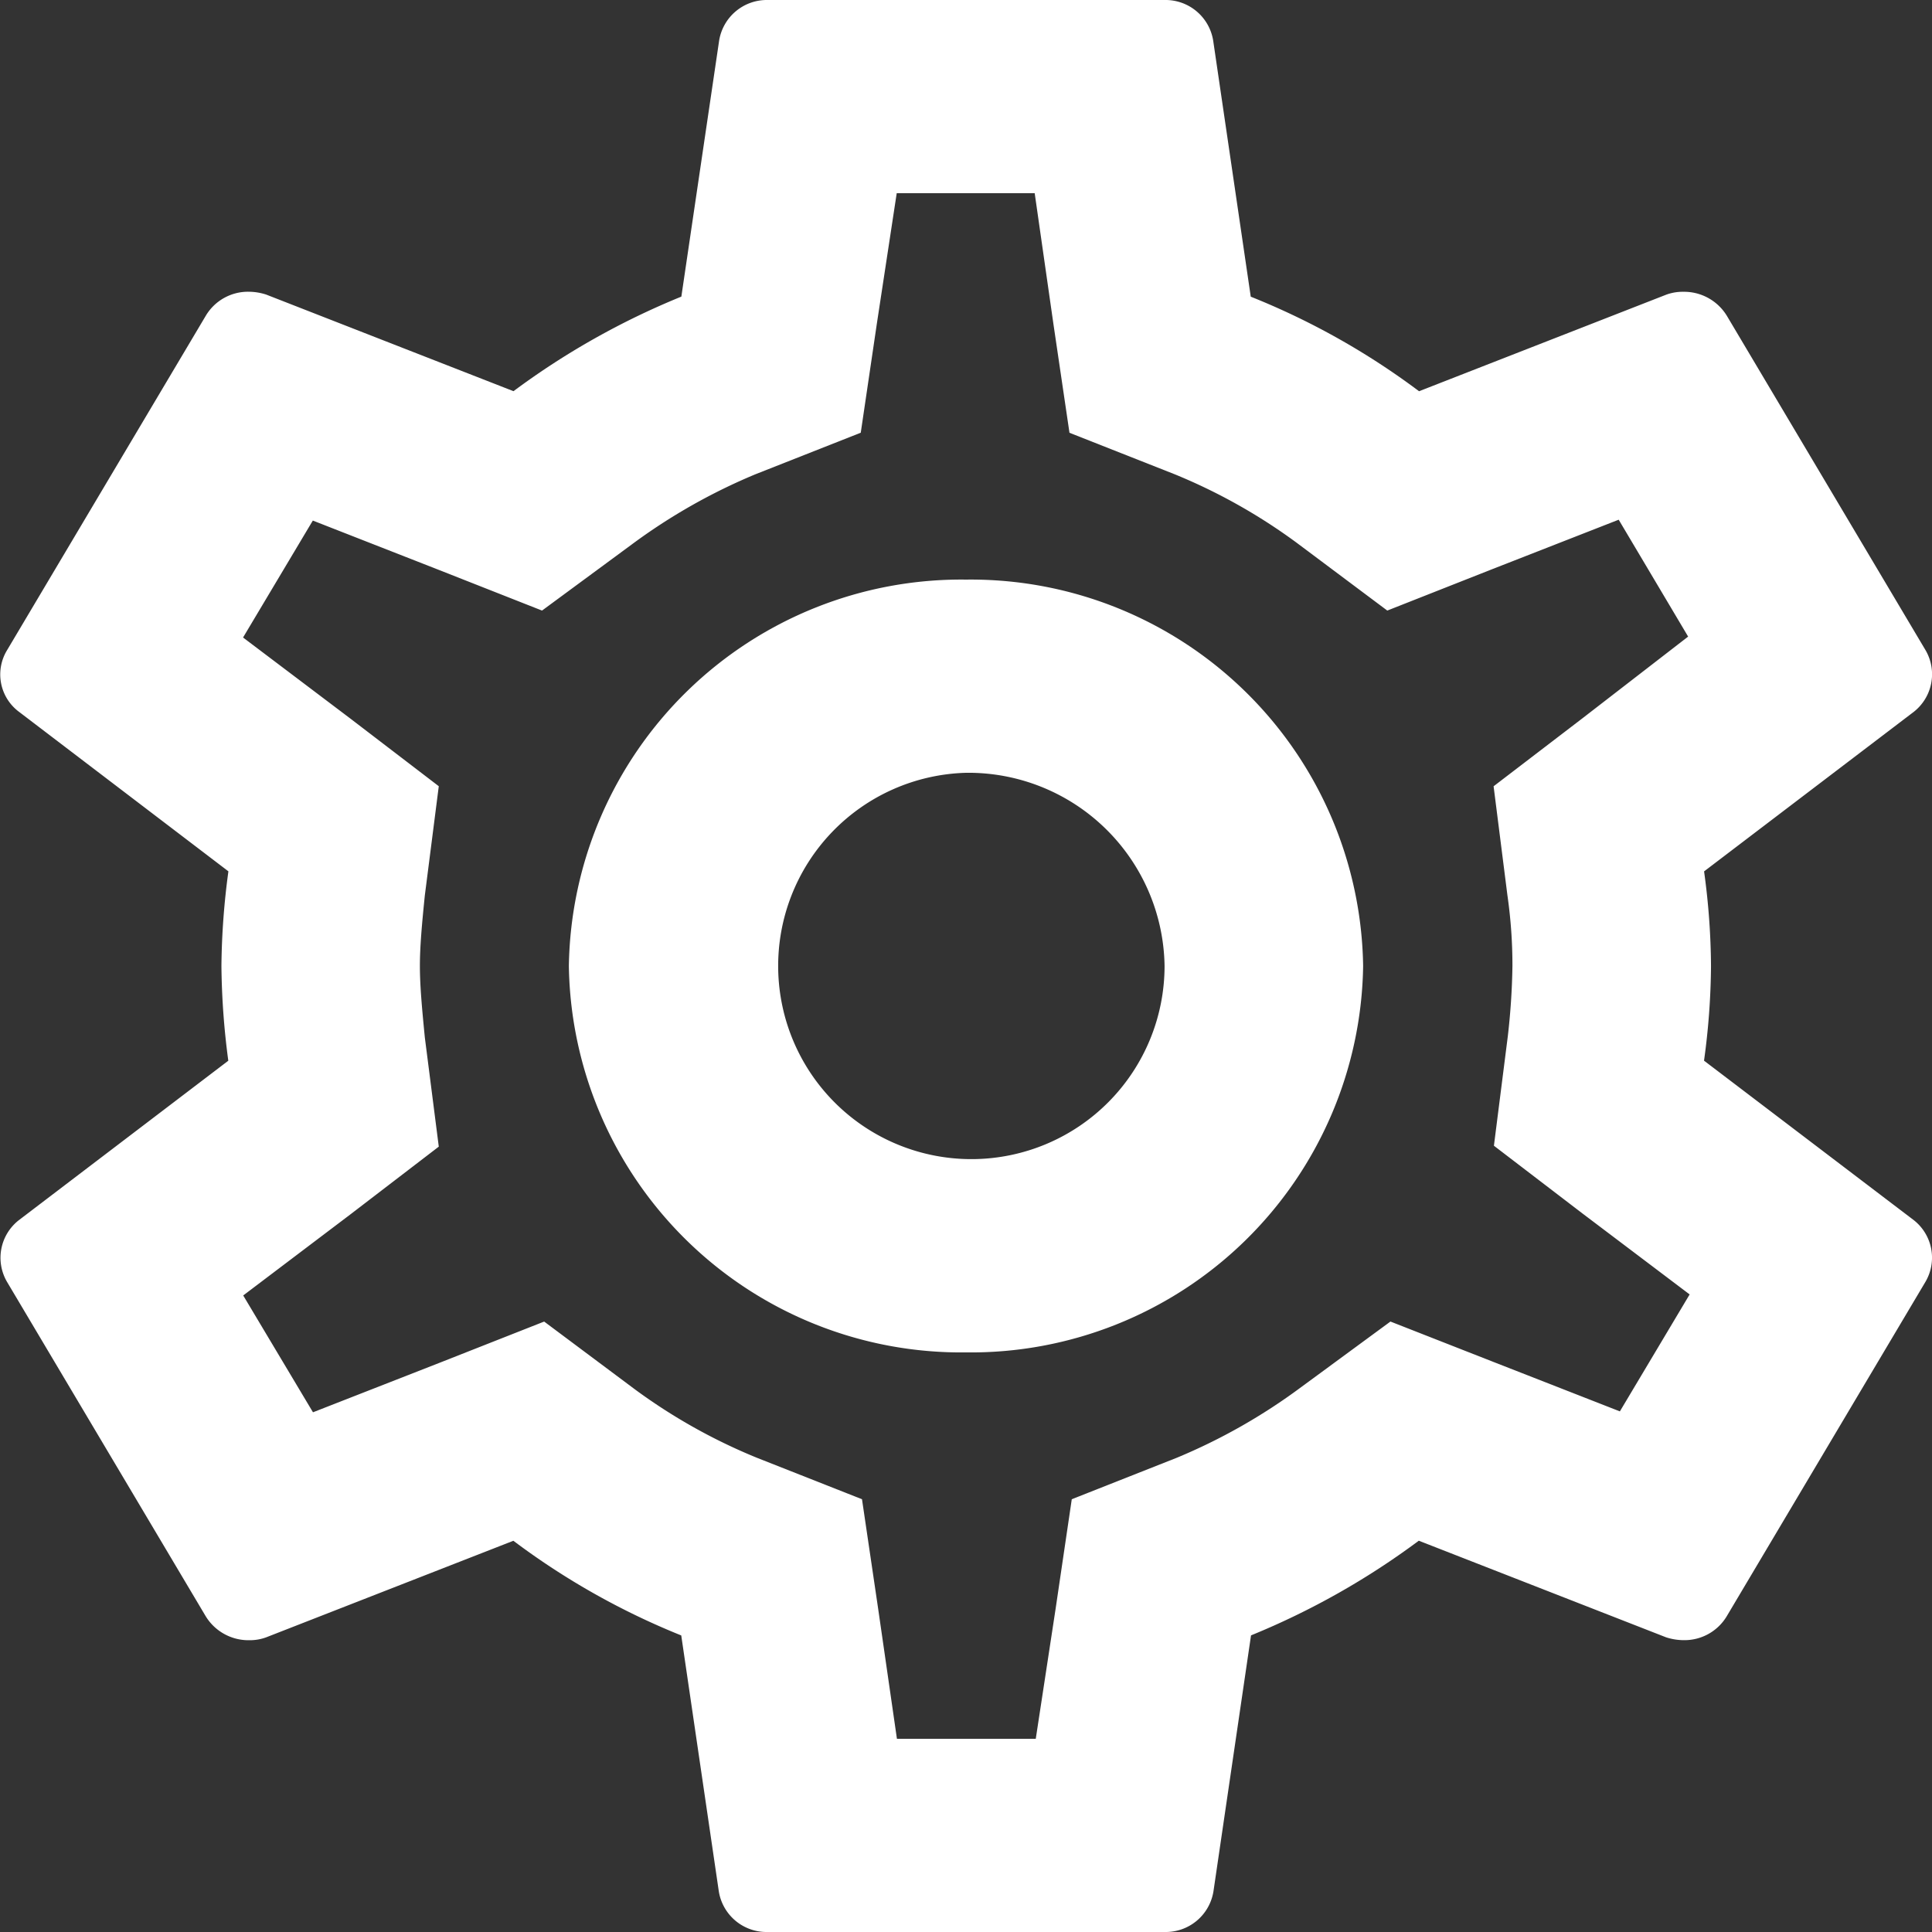 <svg xmlns="http://www.w3.org/2000/svg" width="36" height="36" viewBox="0 0 36 36">
  <rect x="0" y="0" width="36" height="36" fill="#333333" stroke="none"/>
  <path id="Icon" d="M21.705,36H14.3a.9.9,0,0,1-.906-.757l-.7-4.769A13.745,13.745,0,0,1,9.566,28.71l-4.608,1.8a.887.887,0,0,1-.313.053.934.934,0,0,1-.814-.45l-3.7-6.227a.889.889,0,0,1,.223-1.152l3.9-2.969A14.2,14.2,0,0,1,4.126,18a13.9,13.9,0,0,1,.13-1.764l-3.9-2.971a.868.868,0,0,1-.223-1.152l3.7-6.227a.916.916,0,0,1,.794-.45,1.079,1.079,0,0,1,.333.053l4.608,1.8a14.248,14.248,0,0,1,3.128-1.762L13.4.757A.9.9,0,0,1,14.3,0h7.4a.9.9,0,0,1,.906.757l.7,4.771A13.719,13.719,0,0,1,26.442,7.29l4.608-1.8a.893.893,0,0,1,.315-.053.934.934,0,0,1,.814.45l3.7,6.227a.89.89,0,0,1-.221,1.152l-3.905,2.971A13.331,13.331,0,0,1,31.882,18a13.377,13.377,0,0,1-.13,1.764l3.905,2.969a.889.889,0,0,1,.221,1.152l-3.7,6.227a.918.918,0,0,1-.8.45,1.081,1.081,0,0,1-.333-.053l-4.608-1.8a14.227,14.227,0,0,1-3.126,1.764l-.7,4.769A.9.9,0,0,1,21.705,36ZM10.139,24.625h0l1.684,1.258A10.568,10.568,0,0,0,14.1,27.162l1.962.774.3,2.033.351,2.431H19.3l.371-2.431.3-2.033,1.96-.774a10.874,10.874,0,0,0,2.313-1.314l1.665-1.223,1.925.755,2.35.919,1.3-2.179-2-1.511-1.647-1.26.258-2.033A12.91,12.91,0,0,0,28.182,18a9.172,9.172,0,0,0-.093-1.314l-.258-2.035,1.647-1.26,1.978-1.529L30.162,9.684l-2.35.919-1.962.774-1.684-1.26A10.589,10.589,0,0,0,21.89,8.838l-1.962-.774-.3-2.033L19.28,3.6H16.709l-.37,2.43-.3,2.033-1.962.774a10.909,10.909,0,0,0-2.313,1.314L10.1,11.377,8.179,10.62,5.829,9.7l-1.3,2.179,2,1.511,1.647,1.26-.26,2.035c-.058.569-.092.967-.092,1.314,0,.37.04.8.092,1.332l.26,2.035L6.532,22.626l-2,1.513,1.3,2.177,2.35-.919,1.959-.772ZM18,25.2A7.311,7.311,0,0,1,10.6,18,7.312,7.312,0,0,1,18,10.8a7.311,7.311,0,0,1,7.4,7.2A7.31,7.31,0,0,1,18,25.2Zm0-10.8a3.6,3.6,0,1,0,3.7,3.6A3.655,3.655,0,0,0,18,14.4Z" fill="  #FFFFFF"/>
</svg>
